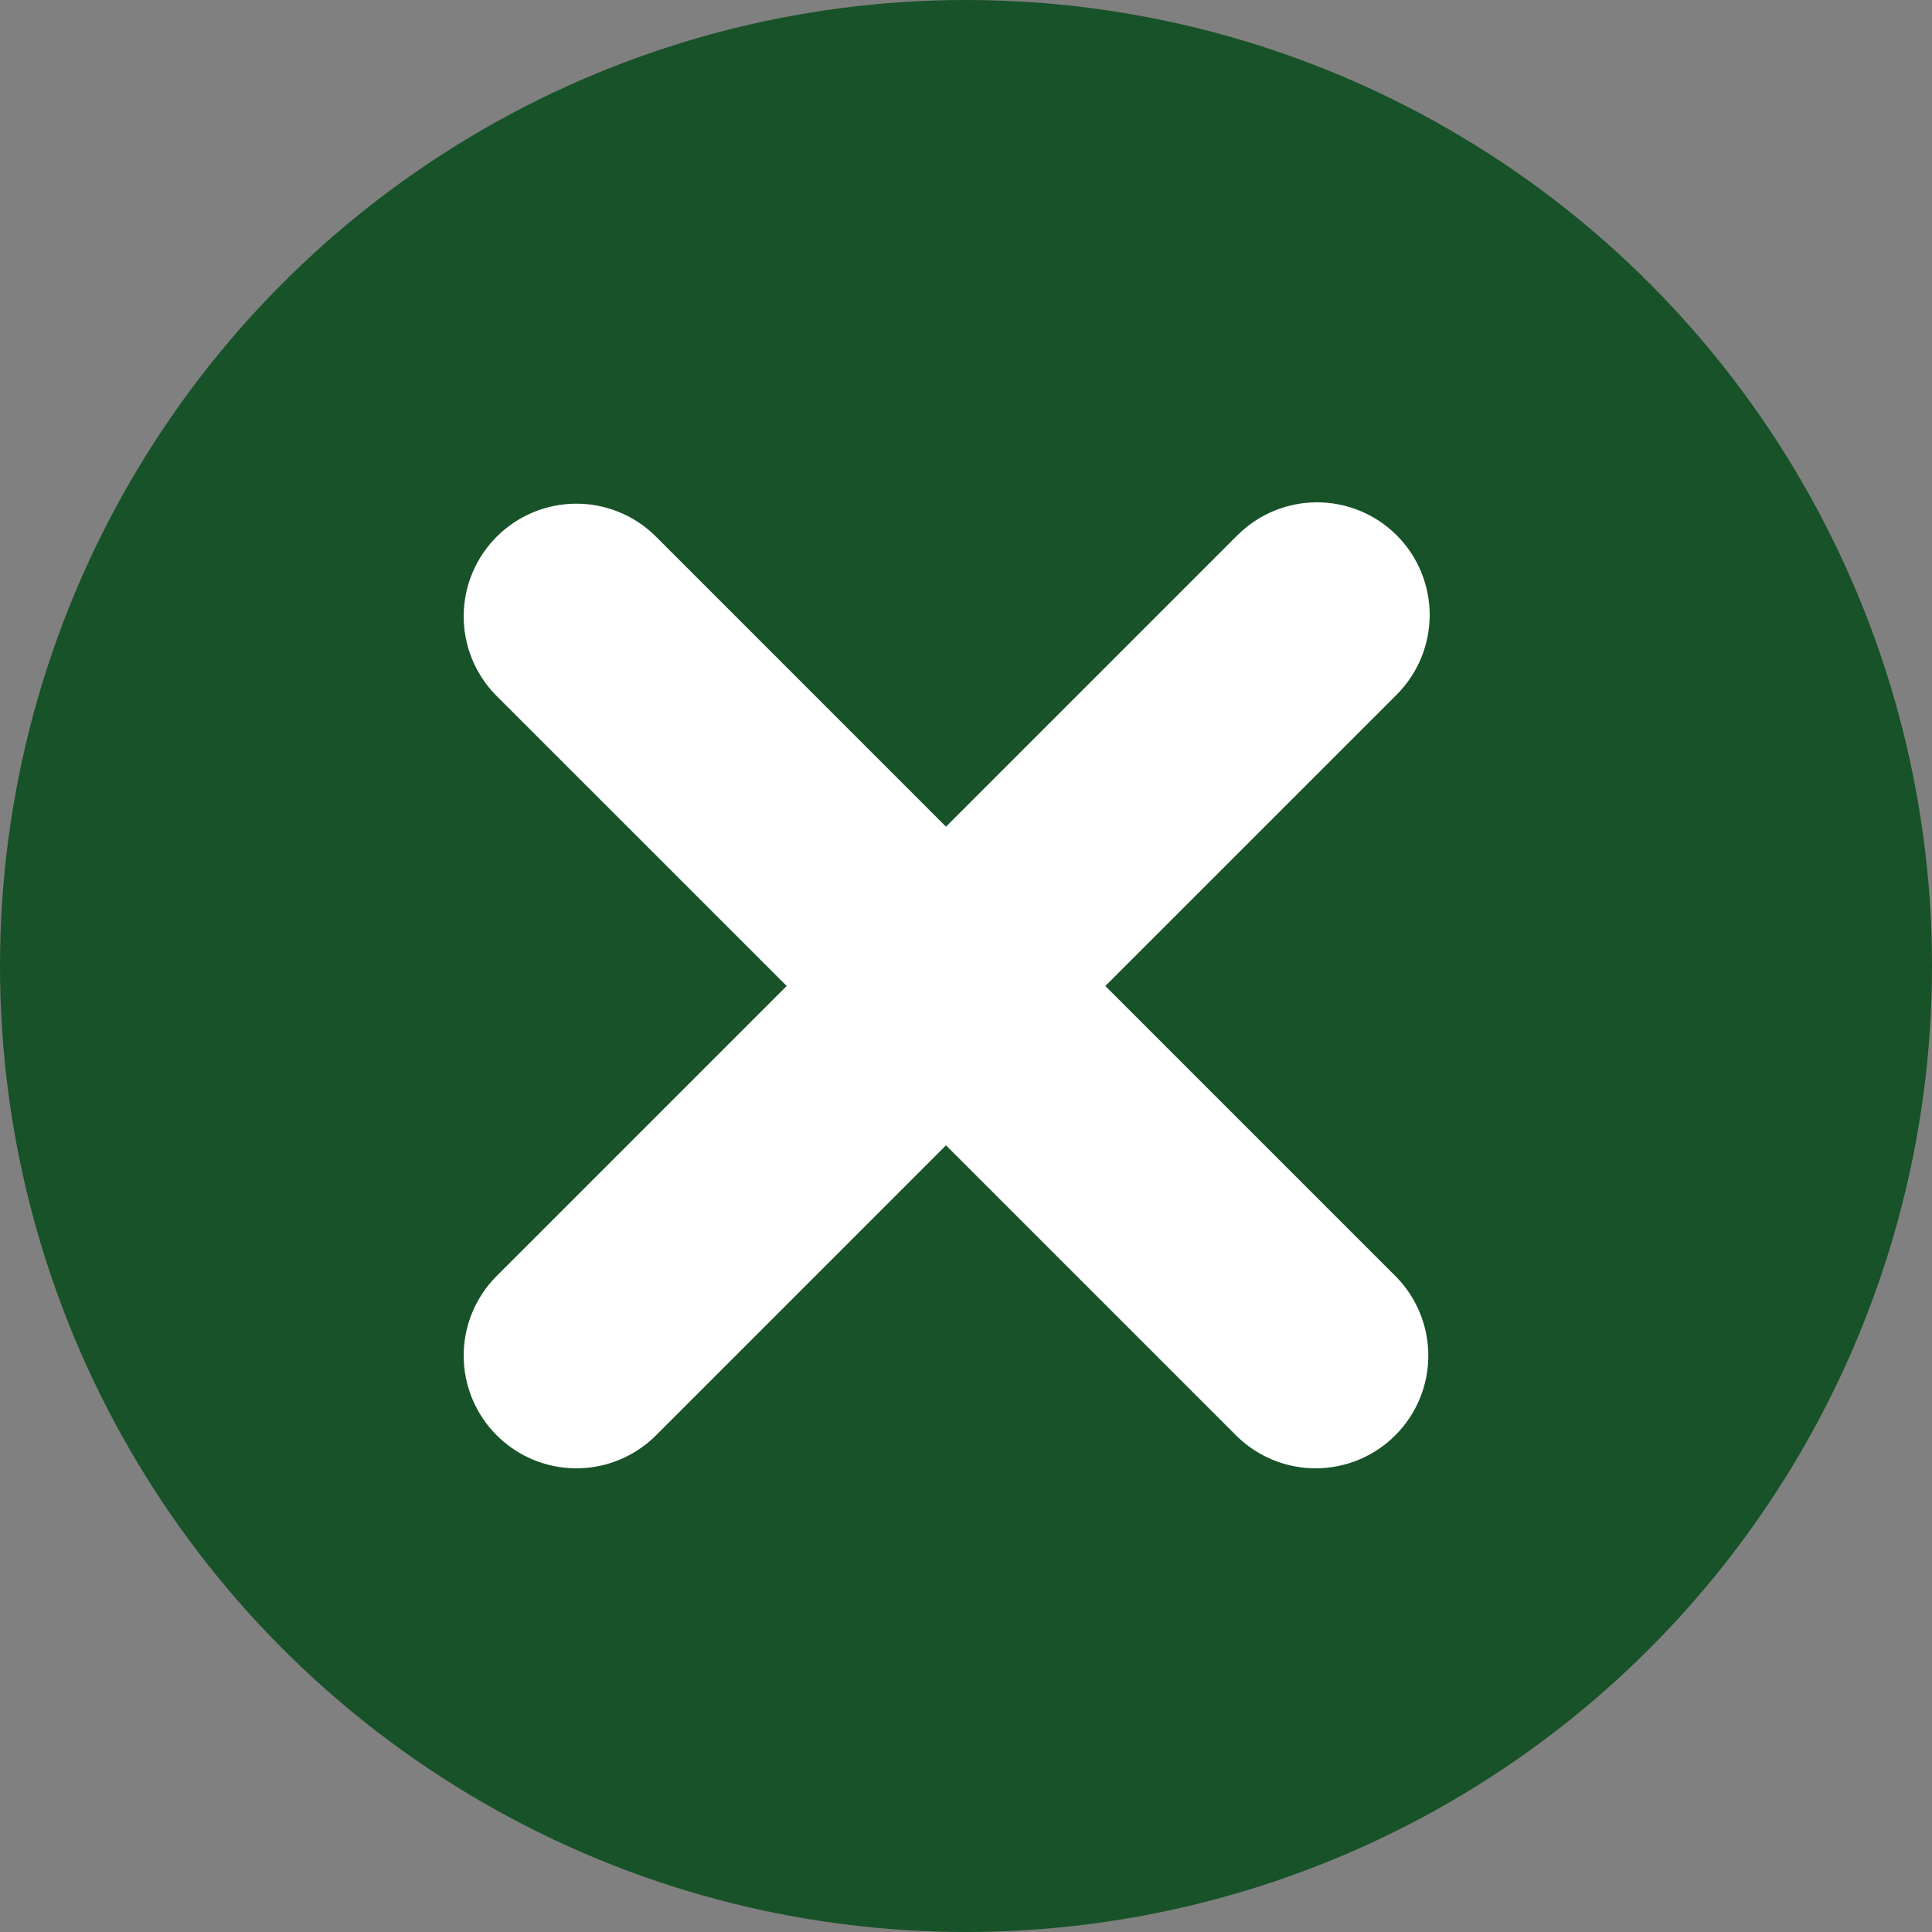 <svg width="44" height="44" viewBox="0 0 44 44" fill="none" xmlns="http://www.w3.org/2000/svg">
<rect x="0" y="0" width="44" height="44" fill="#808080" stroke="none"/>
<g id="botao_fechar">
<circle id="Ellipse 9" cx="22" cy="22" r="22" fill="#185228"/>
<path id="Vector" d="M31.809 12.191C31.328 11.71 30.675 11.44 29.994 11.44C29.314 11.44 28.662 11.71 28.18 12.191L21.544 18.827L14.909 12.191C14.425 11.724 13.777 11.465 13.104 11.471C12.431 11.477 11.787 11.747 11.312 12.223C10.836 12.698 10.566 13.342 10.56 14.015C10.554 14.688 10.813 15.336 11.28 15.82L17.916 22.455L11.28 29.091C10.813 29.575 10.554 30.223 10.56 30.896C10.566 31.569 10.836 32.213 11.312 32.688C11.787 33.164 12.431 33.434 13.104 33.44C13.777 33.446 14.425 33.187 14.909 32.72L21.544 26.084L28.18 32.72C28.664 33.187 29.312 33.446 29.985 33.44C30.658 33.434 31.302 33.164 31.777 32.688C32.253 32.213 32.523 31.569 32.529 30.896C32.535 30.223 32.276 29.575 31.809 29.091L25.173 22.455L31.809 15.82C32.29 15.338 32.56 14.686 32.56 14.005C32.56 13.325 32.29 12.672 31.809 12.191Z" fill="white"/>
</g>
</svg>

